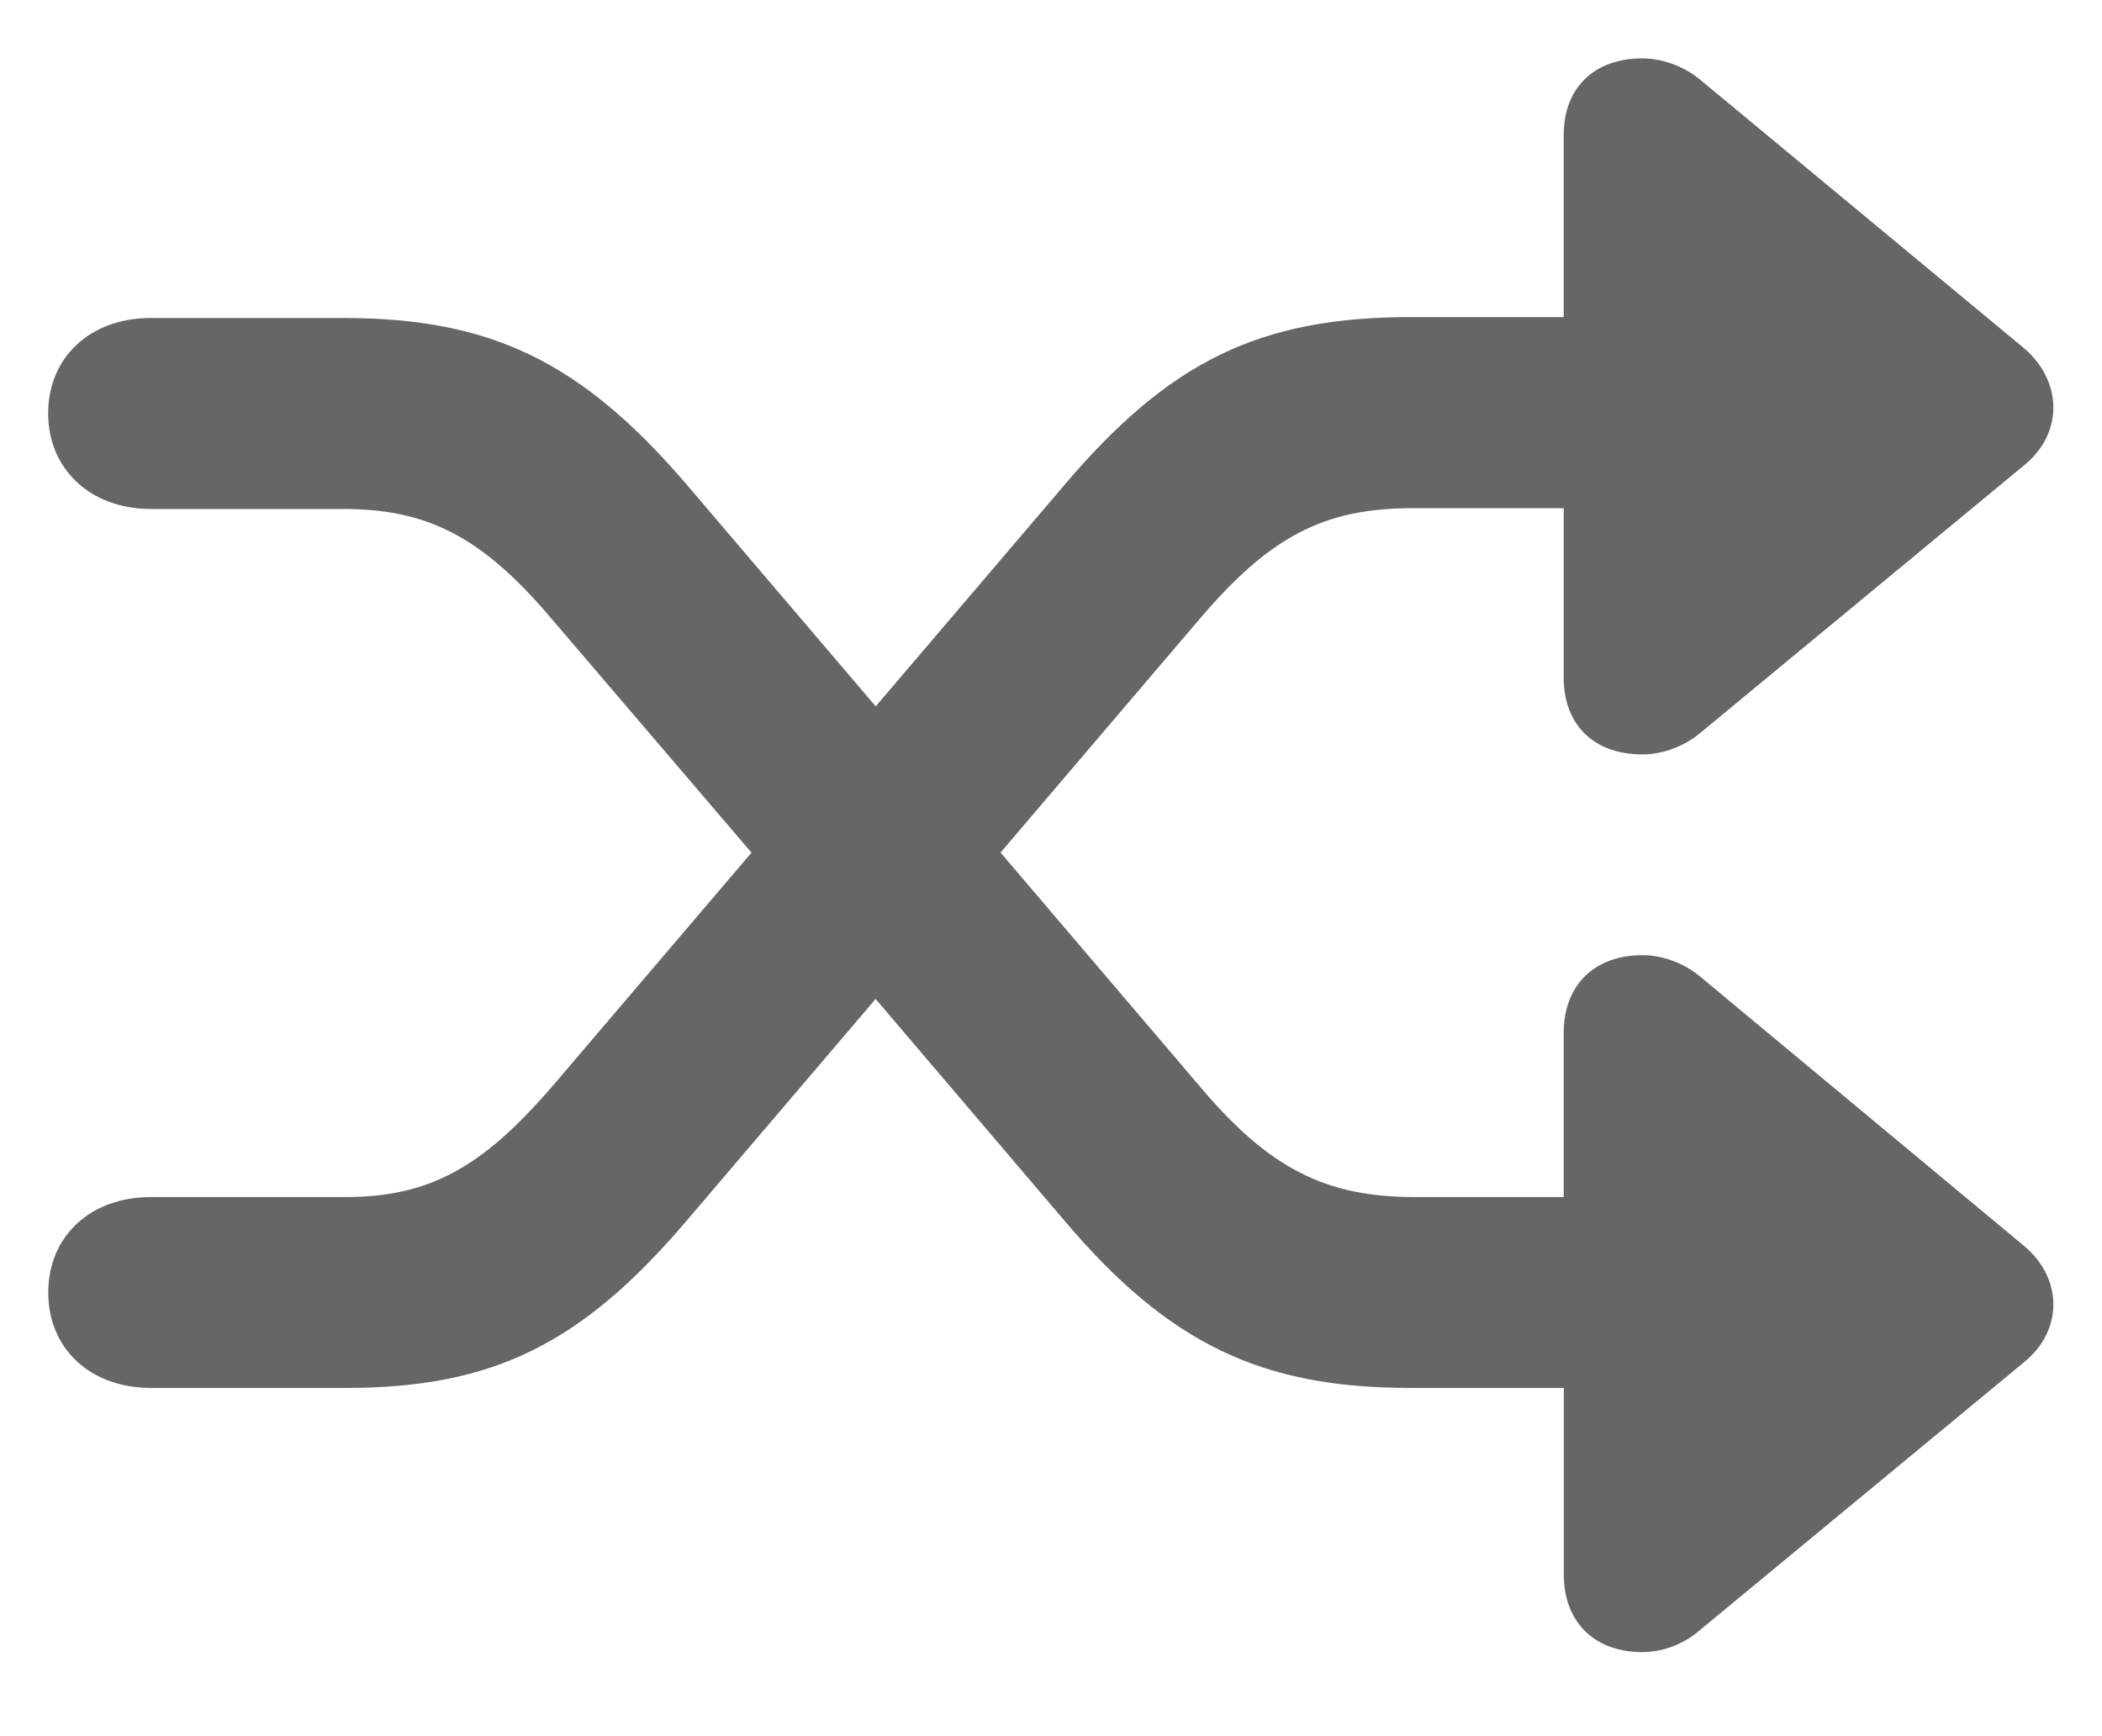 <svg xmlns="http://www.w3.org/2000/svg" width="23" height="19" viewBox="0 0 23 19">
    <path fill="#666" d="M17.97 18.08c.224 0 .459-.088.634-.244l3.545-2.93c.43-.351.42-.918 0-1.27l-3.545-2.948c-.175-.147-.41-.235-.634-.235-.528 0-.86.332-.86.85V13.1h-1.63c-.977 0-1.592-.313-2.344-1.202L10.948 9.33l2.188-2.568c.761-.889 1.347-1.201 2.324-1.201h1.65v1.855c0 .518.332.84.86.84.224 0 .459-.088.634-.235l3.545-2.93c.43-.35.42-.917 0-1.279L18.604.873c-.175-.146-.41-.234-.634-.234-.528 0-.86.322-.86.84V3.47h-1.67c-1.65 0-2.646.478-3.808 1.855L9.582 7.73 7.5 5.287C6.358 3.96 5.372 3.48 3.761 3.48H1.65c-.664 0-1.123.43-1.123 1.045 0 .606.46 1.045 1.123 1.045h2.11c.927 0 1.523.313 2.275 1.201l2.188 2.56-2.188 2.567c-.762.88-1.338 1.202-2.256 1.202H1.651c-.664 0-1.123.43-1.123 1.045s.46 1.044 1.123 1.044h2.13c1.61 0 2.577-.478 3.72-1.816l2.08-2.441 2.07 2.431c1.143 1.348 2.159 1.826 3.78 1.826h1.68v2.041c0 .518.331.85.859.85z"/>
</svg>

